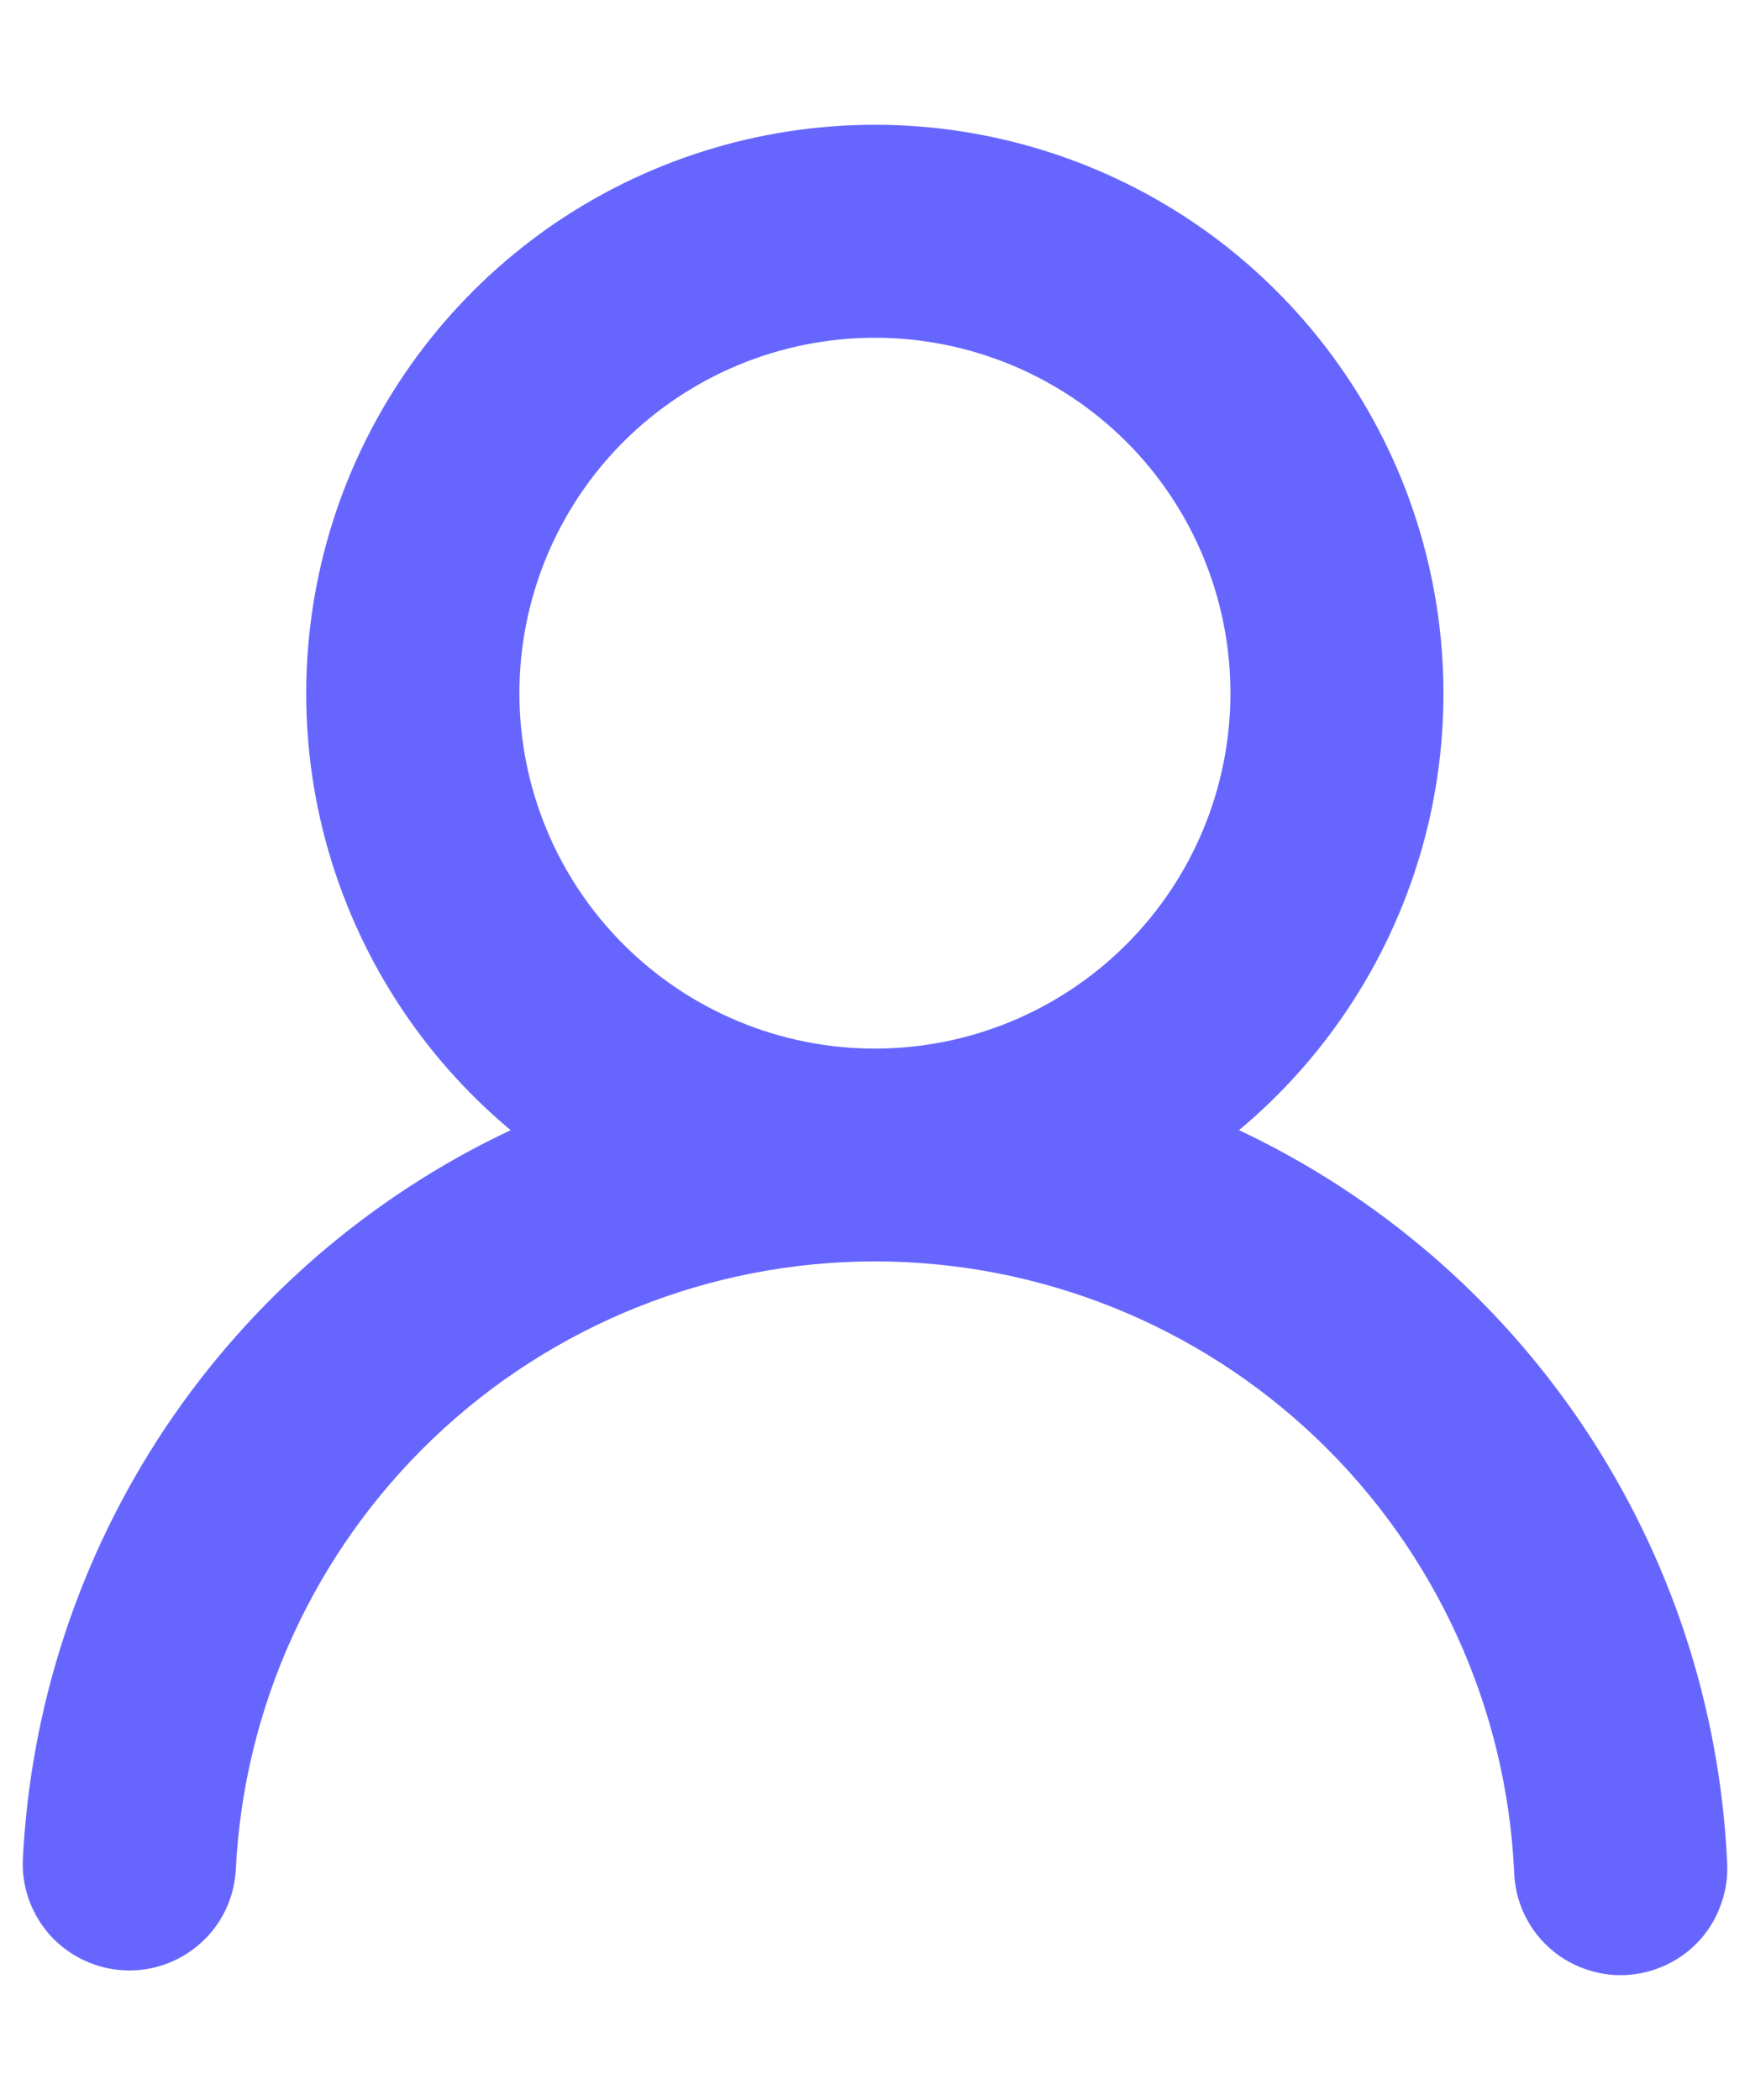 <svg width="10" height="12" viewBox="0 0 10 12" fill="none" xmlns="http://www.w3.org/2000/svg">
<path d="M7.08 6.458C7.88 6.835 8.563 7.424 9.054 8.16C9.545 8.896 9.827 9.752 9.869 10.636C9.874 10.716 9.864 10.798 9.837 10.874C9.811 10.951 9.77 11.022 9.716 11.083C9.662 11.143 9.596 11.193 9.523 11.227C9.45 11.262 9.37 11.282 9.289 11.286C9.208 11.29 9.127 11.277 9.051 11.249C8.975 11.222 8.905 11.179 8.845 11.123C8.786 11.068 8.738 11.001 8.705 10.927C8.672 10.853 8.654 10.774 8.652 10.692C8.607 9.754 8.203 8.868 7.523 8.219C6.843 7.57 5.939 7.208 4.999 7.208C4.06 7.208 3.156 7.57 2.476 8.219C1.796 8.868 1.391 9.754 1.347 10.692C1.336 10.851 1.264 11 1.145 11.105C1.026 11.211 0.87 11.267 0.711 11.259C0.552 11.252 0.402 11.182 0.293 11.066C0.185 10.949 0.126 10.795 0.13 10.636C0.172 9.752 0.453 8.896 0.944 8.16C1.436 7.424 2.118 6.835 2.918 6.458C2.405 6.03 2.037 5.455 1.862 4.81C1.688 4.166 1.717 3.483 1.944 2.856C2.172 2.228 2.587 1.686 3.133 1.302C3.68 0.919 4.331 0.713 4.999 0.713C5.667 0.713 6.318 0.919 6.865 1.302C7.411 1.686 7.826 2.228 8.054 2.856C8.281 3.483 8.31 4.166 8.136 4.81C7.961 5.455 7.593 6.03 7.08 6.458ZM7.031 3.961C7.031 3.422 6.817 2.905 6.436 2.524C6.055 2.144 5.538 1.93 4.999 1.93C4.461 1.93 3.944 2.144 3.563 2.524C3.182 2.905 2.968 3.422 2.968 3.961C2.968 4.5 3.182 5.016 3.563 5.397C3.944 5.778 4.461 5.992 4.999 5.992C5.538 5.992 6.055 5.778 6.436 5.397C6.817 5.016 7.031 4.5 7.031 3.961Z" fill="#6666FF"/>
</svg>
